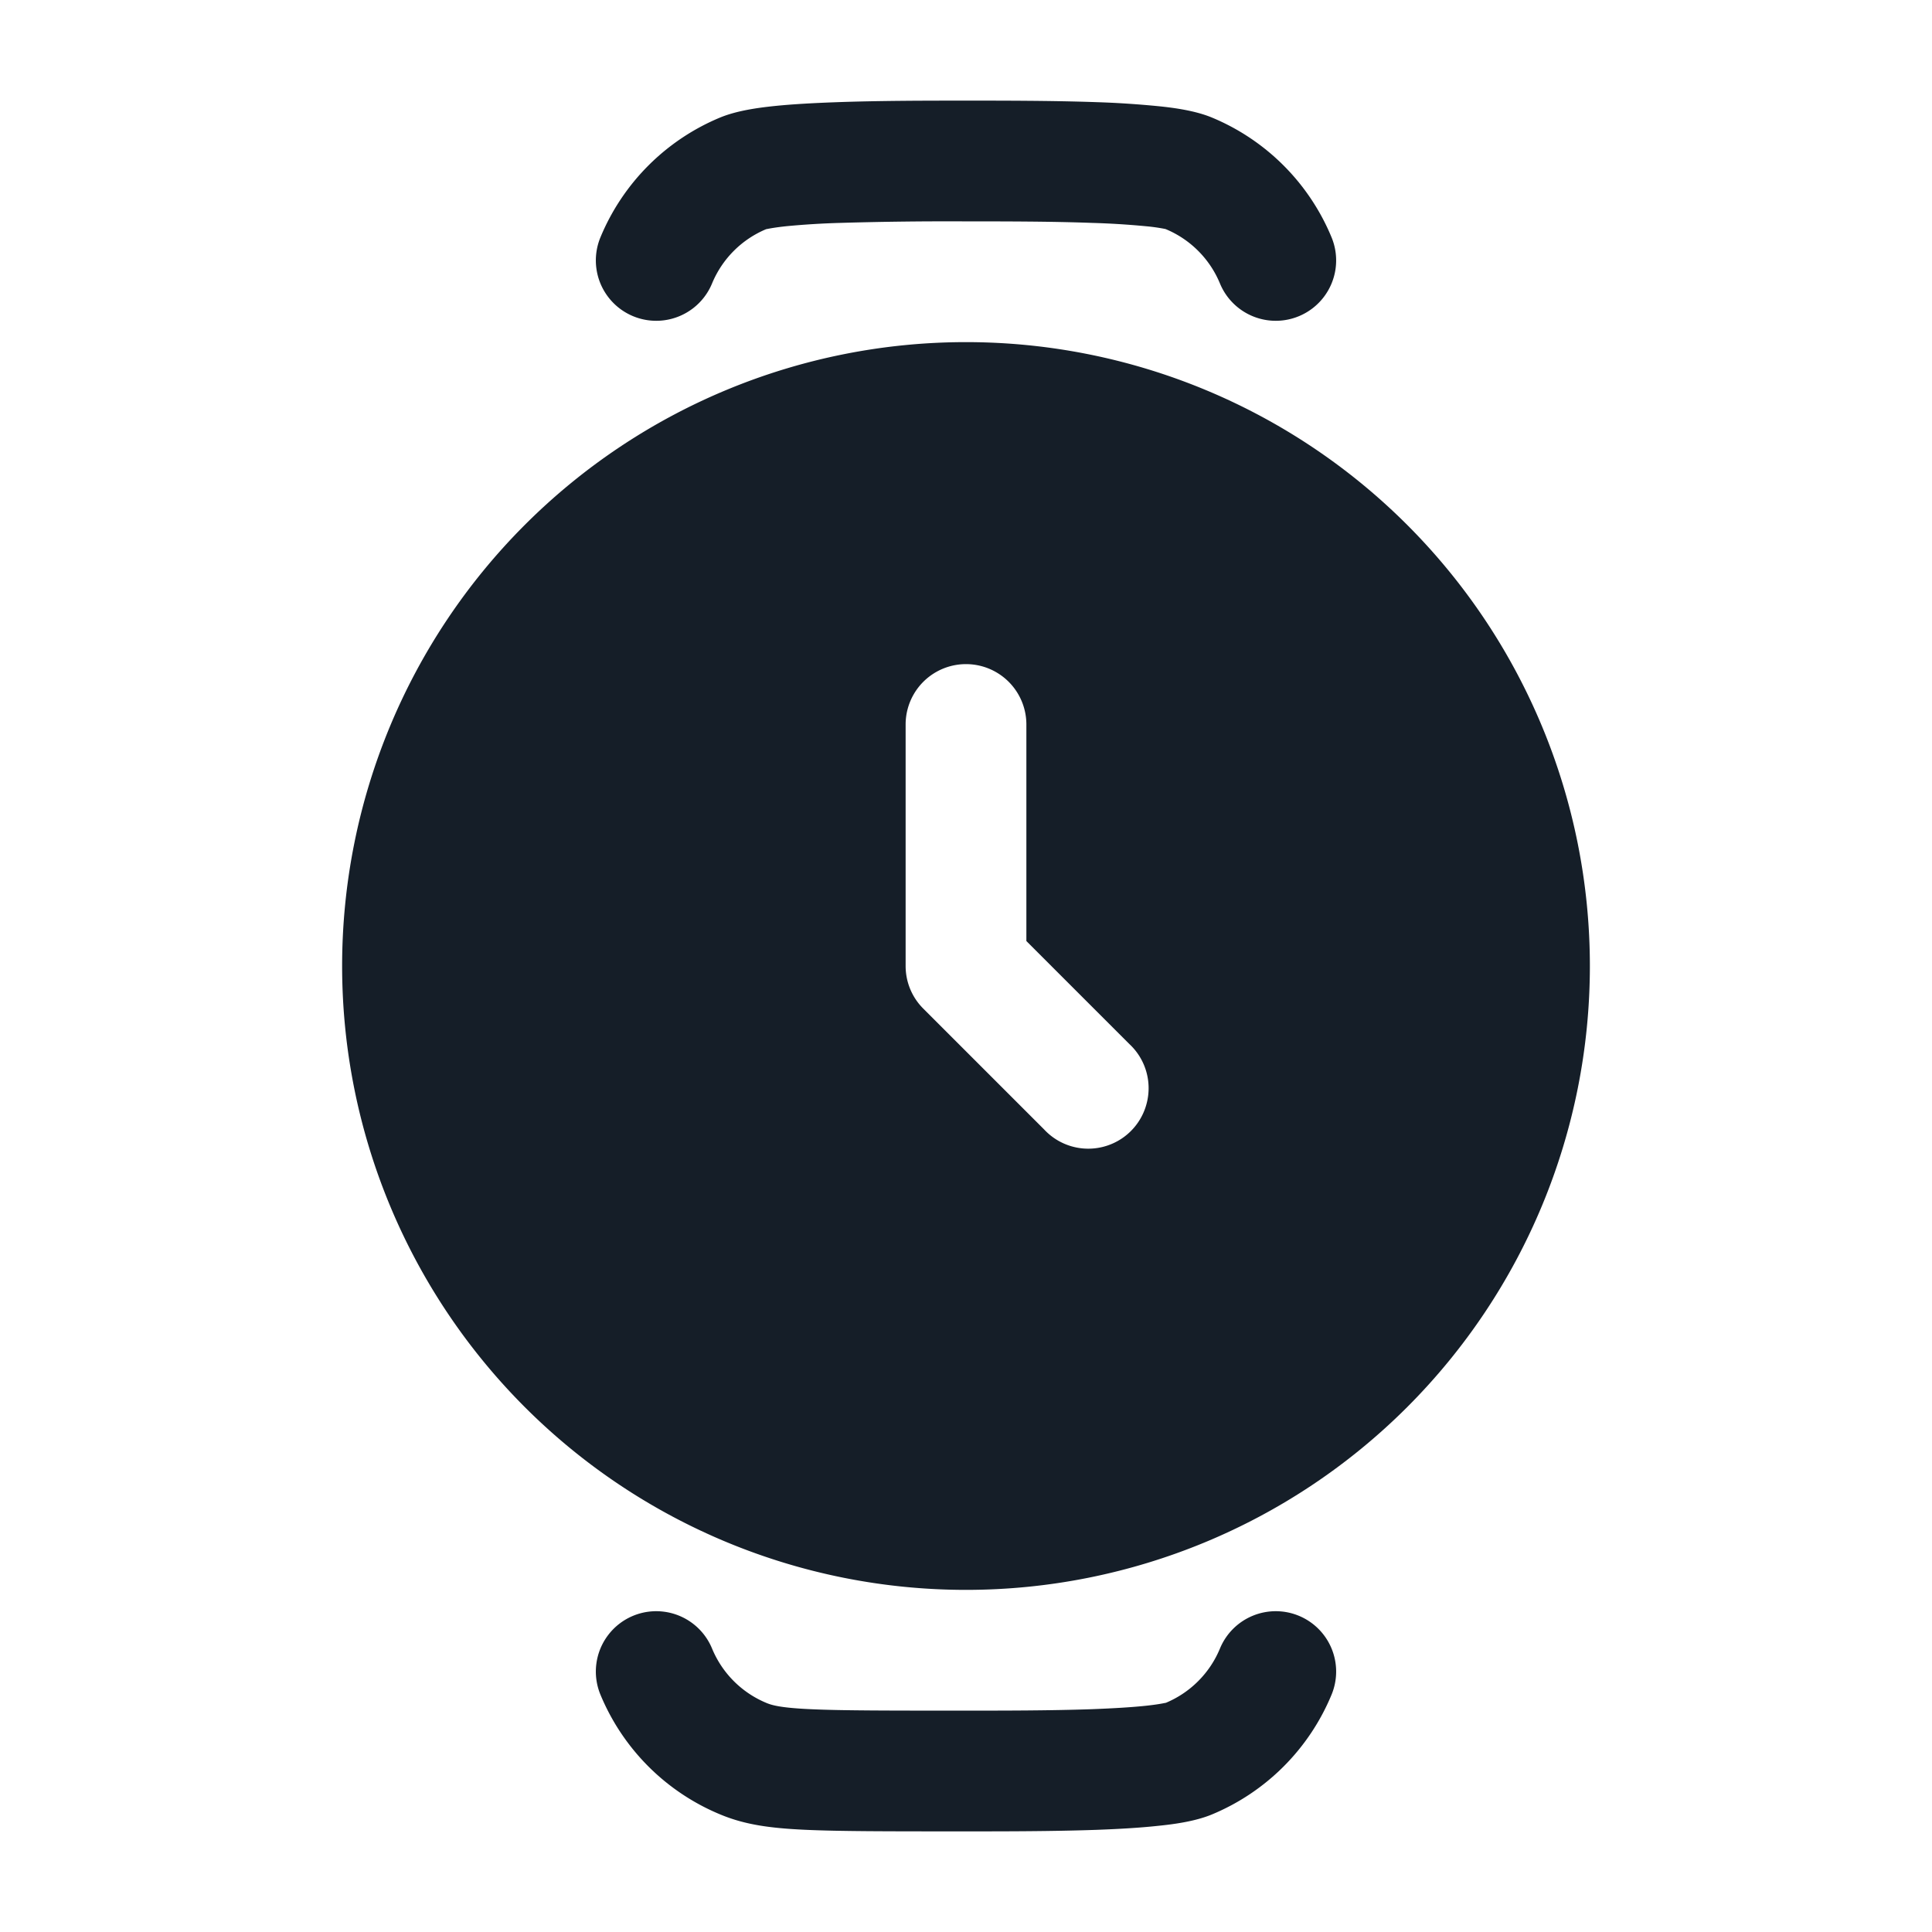 <svg xmlns="http://www.w3.org/2000/svg" viewBox="0 0 24 24"><path fill="#151E28" d="M12 4.25a7.75 7.75 0 1 1 0 15.5 7.75 7.75 0 0 1 0-15.5Zm-.031 18.5c-.939 0-1.552 0-1.974-.02-.43-.02-.743-.063-1.047-.19a2.749 2.749 0 0 1-1.489-1.488.75.75 0 1 1 1.386-.574c.127.307.37.55.677.677.063.026.167.06.544.077.381.018.958.018 1.934.018.469 0 1.054 0 1.567-.018.257-.01.485-.023.664-.042.142-.015.215-.03.24-.035l.011-.002-.004.002c.307-.127.55-.37.677-.677a.75.75 0 1 1 1.386.574 2.75 2.75 0 0 1-1.489 1.489c-.204.084-.464.12-.664.14-.229.025-.495.04-.767.05-.542.019-1.152.019-1.615.019h-.037Zm.025-21.5h.012c.463 0 1.073 0 1.615.019.256.008.512.025.767.05.2.02.46.056.664.14a2.75 2.75 0 0 1 1.489 1.489.75.75 0 1 1-1.386.574 1.248 1.248 0 0 0-.677-.677 2.294 2.294 0 0 0-.247-.035 9.903 9.903 0 0 0-.664-.041C13.054 2.75 12.469 2.75 12 2.75a45.485 45.485 0 0 0-1.567.019 9.947 9.947 0 0 0-.664.041c-.142.015-.215.03-.241.035a.065.065 0 0 0-.01.002l.004-.002c-.307.127-.55.37-.677.677a.75.75 0 1 1-1.386-.574 2.75 2.75 0 0 1 1.489-1.489c.204-.084.464-.12.664-.141.229-.024.495-.038.767-.048.542-.02 1.152-.02 1.615-.02ZM12.75 9a.75.75 0 0 0-1.5 0v3c0 .199.079.39.22.53l1.5 1.5a.749.749 0 0 0 1.275-.326.749.749 0 0 0-.215-.734l-1.28-1.28Z"/></svg>